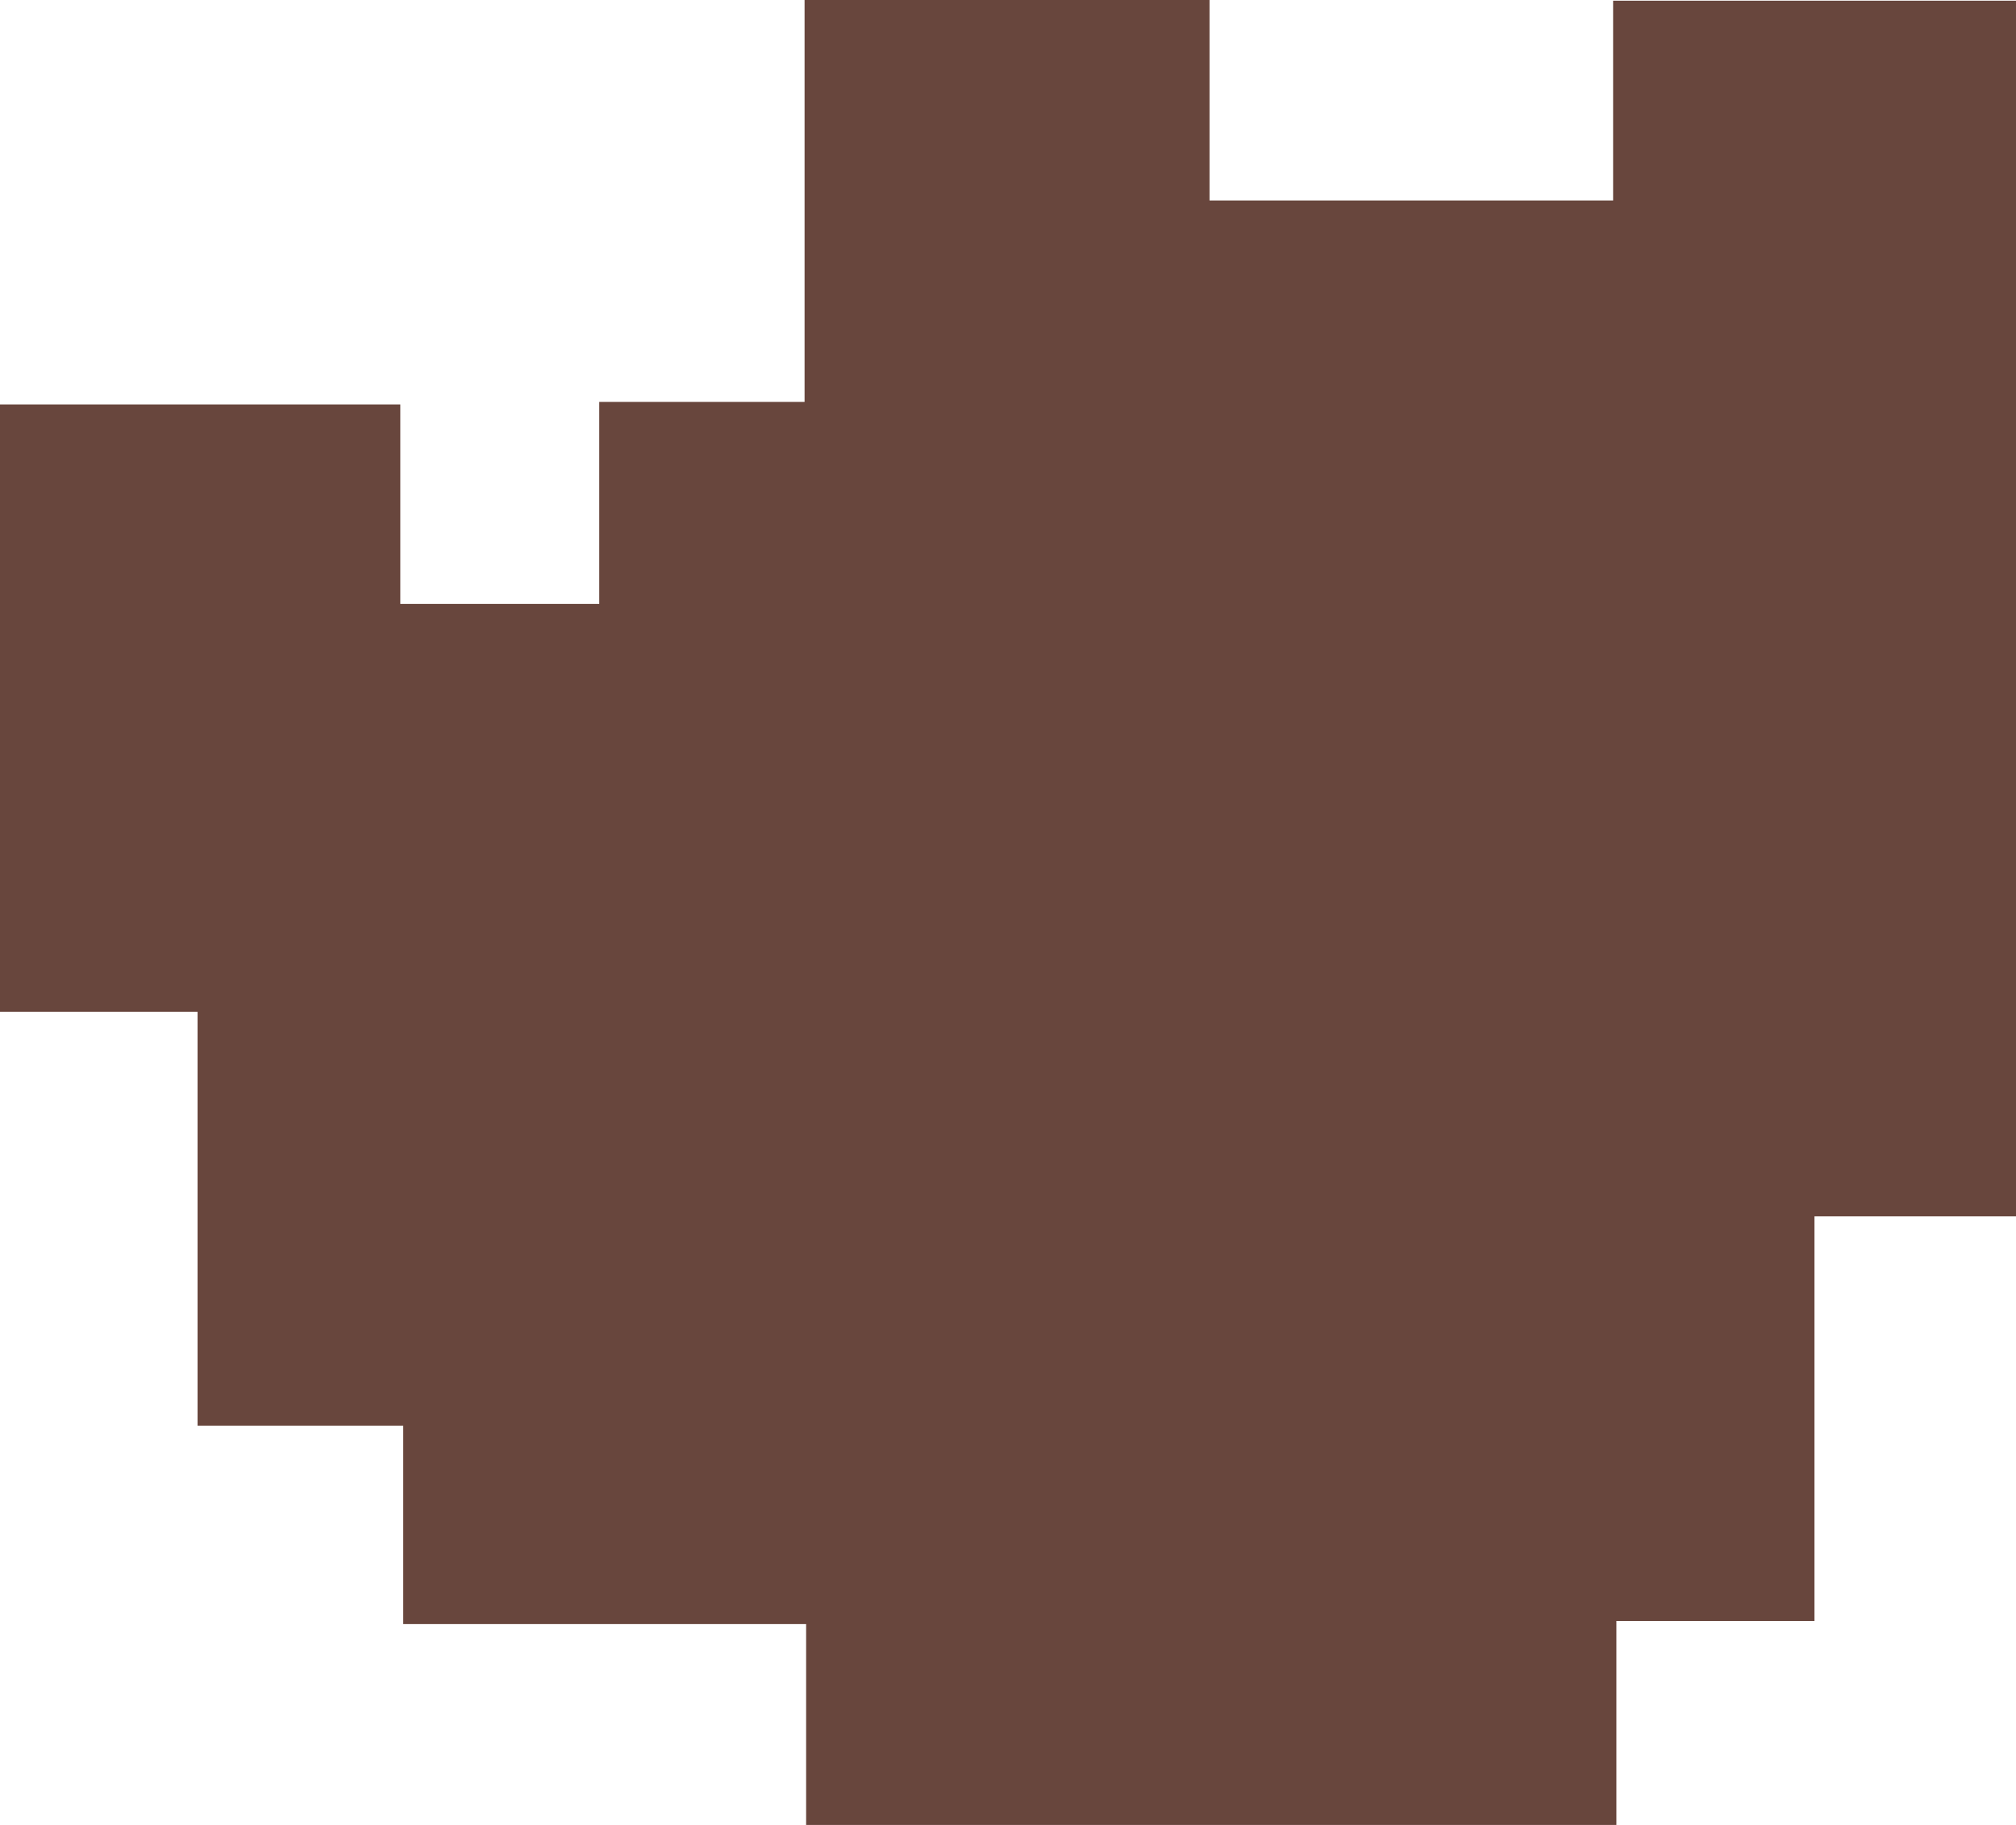 <svg id="Layer_1" data-name="Layer 1" xmlns="http://www.w3.org/2000/svg" viewBox="0 0 116.94 105.85"><path d="M29,118.54V106.89H5.63V95.38H-6.3v-24H-17.76V36.15H5.46V47.72H17V36H28.91V12.69H52.4V24.32H75.81V12.73H99.19V83.24H87.49v23.47H76v11.83Z" transform="translate(17.76 -12.69)" fill="#68463d"/></svg>